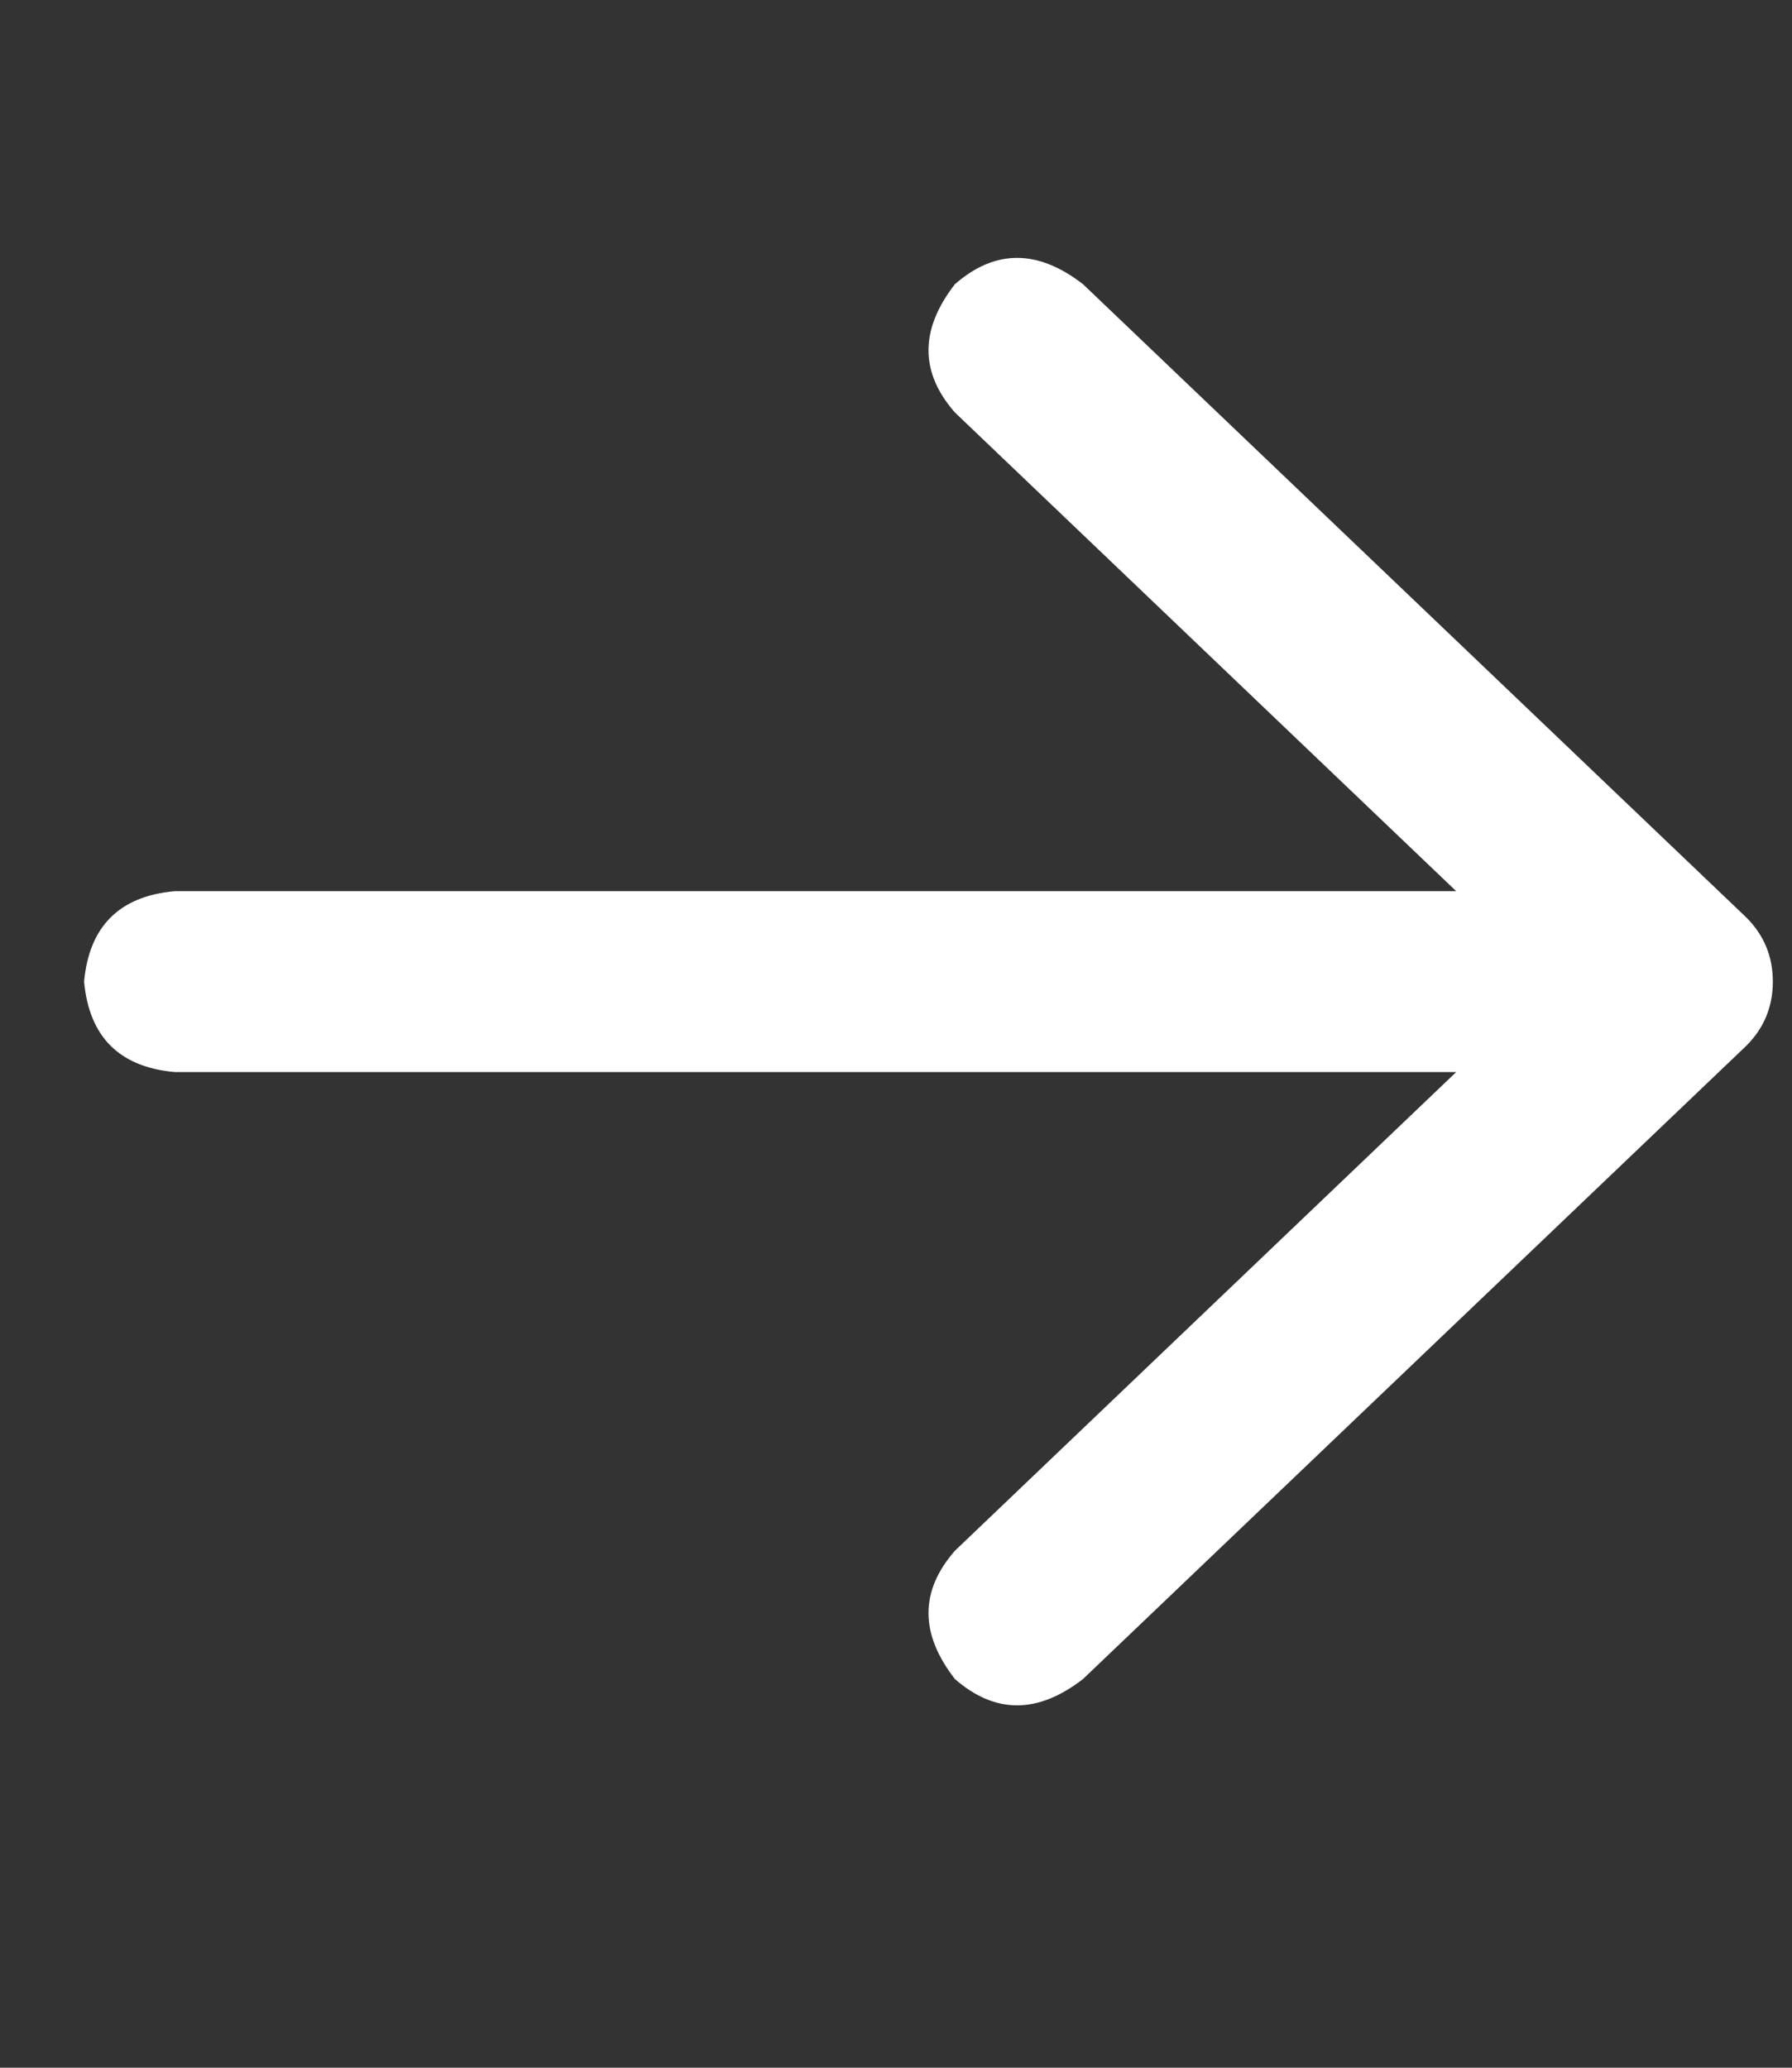 <svg width="13" height="15" viewBox="0 0 13 15" fill="none" xmlns="http://www.w3.org/2000/svg">
<rect x="0" y="0" width="13" height="15" fill="#333333" stroke="none"/>
<g id="Icon" clip-path="url(#clip0_1_373)">
<path id="Vector" d="M7.857 2.062L12.669 6.656C12.797 6.784 12.861 6.939 12.861 7.121C12.861 7.303 12.797 7.458 12.669 7.586L7.857 12.18C7.528 12.435 7.219 12.435 6.927 12.18C6.672 11.852 6.672 11.542 6.927 11.25L10.564 7.777H1.267C0.866 7.741 0.647 7.522 0.61 7.121C0.647 6.72 0.866 6.501 1.267 6.465H10.564L6.927 2.992C6.672 2.701 6.672 2.391 6.927 2.062C7.219 1.807 7.528 1.807 7.857 2.062Z" fill="white"/>
</g>
<defs>
<clipPath id="clip0_1_373">
<rect width="12.25" height="14" fill="white" transform="matrix(1 0 0 -1 0.61 14.121)"/>
</clipPath>
</defs>
</svg>
